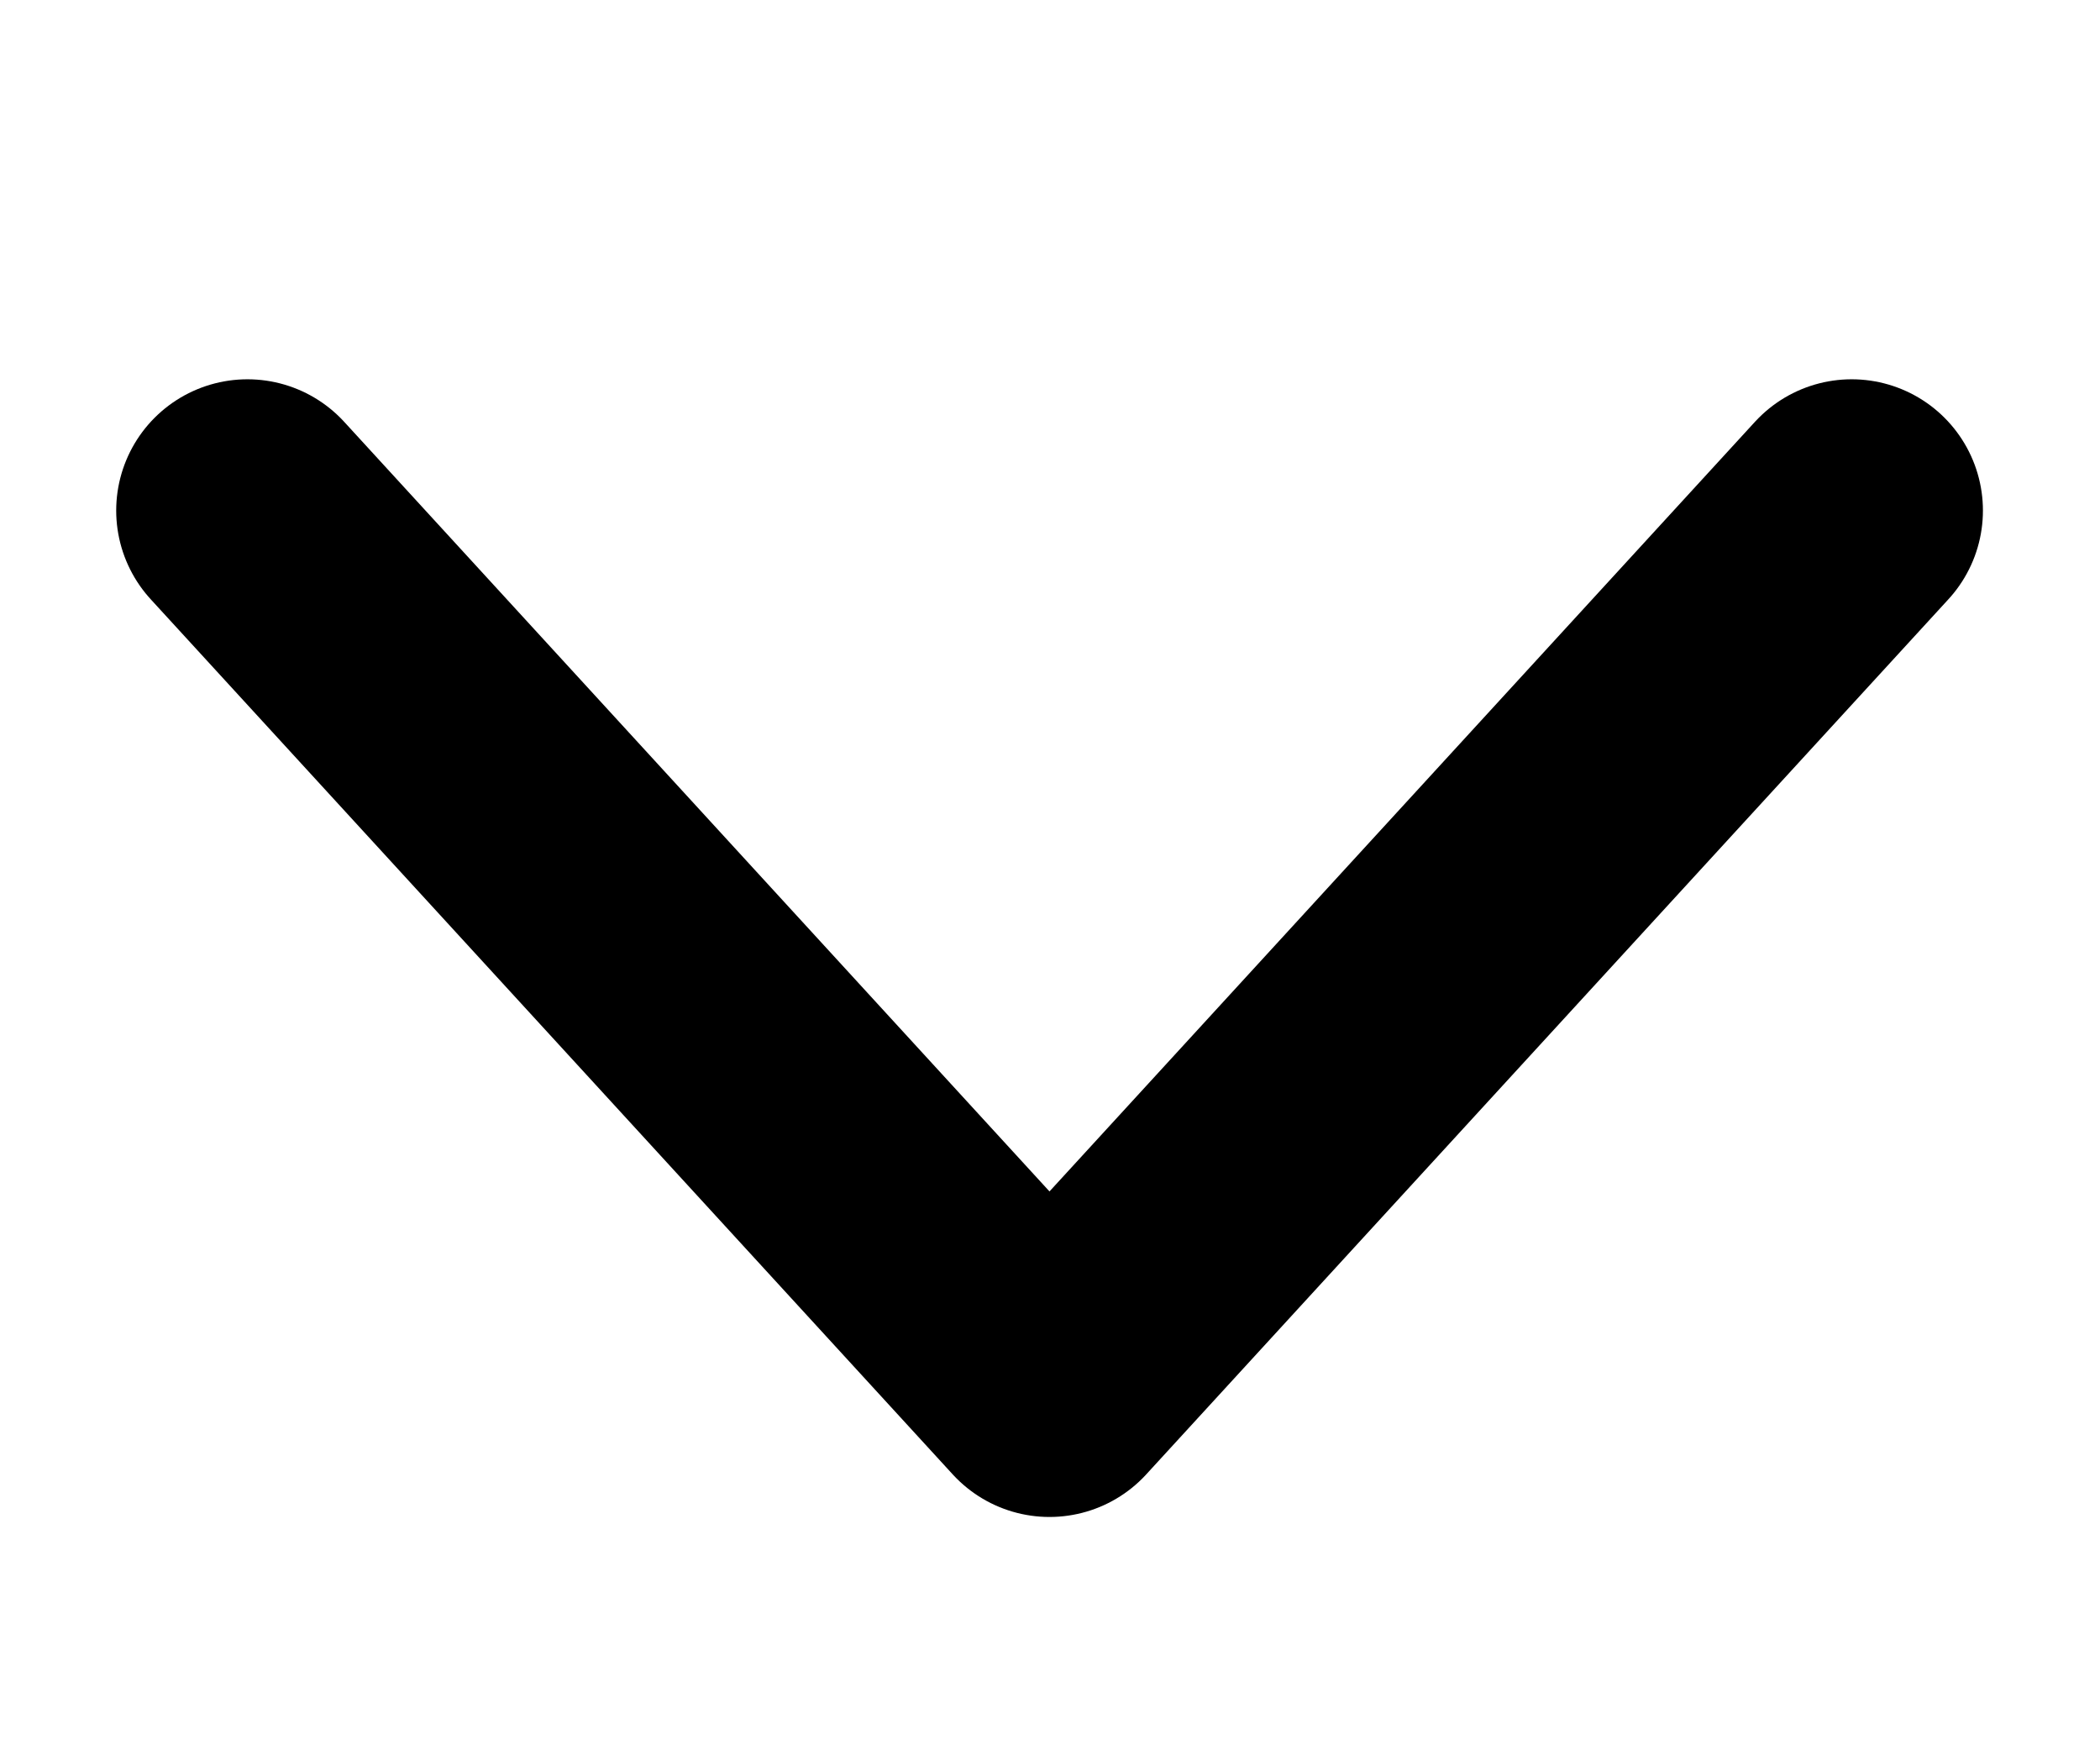 <svg width="12" height="10" viewBox="0 0 12 10" fill="none" xmlns="http://www.w3.org/2000/svg">
<path d="M1.414 2.917L5.997 7.917L10.581 2.917" stroke="black" stroke-width="1.5" stroke-linecap="round" stroke-linejoin="round"/>
</svg>
